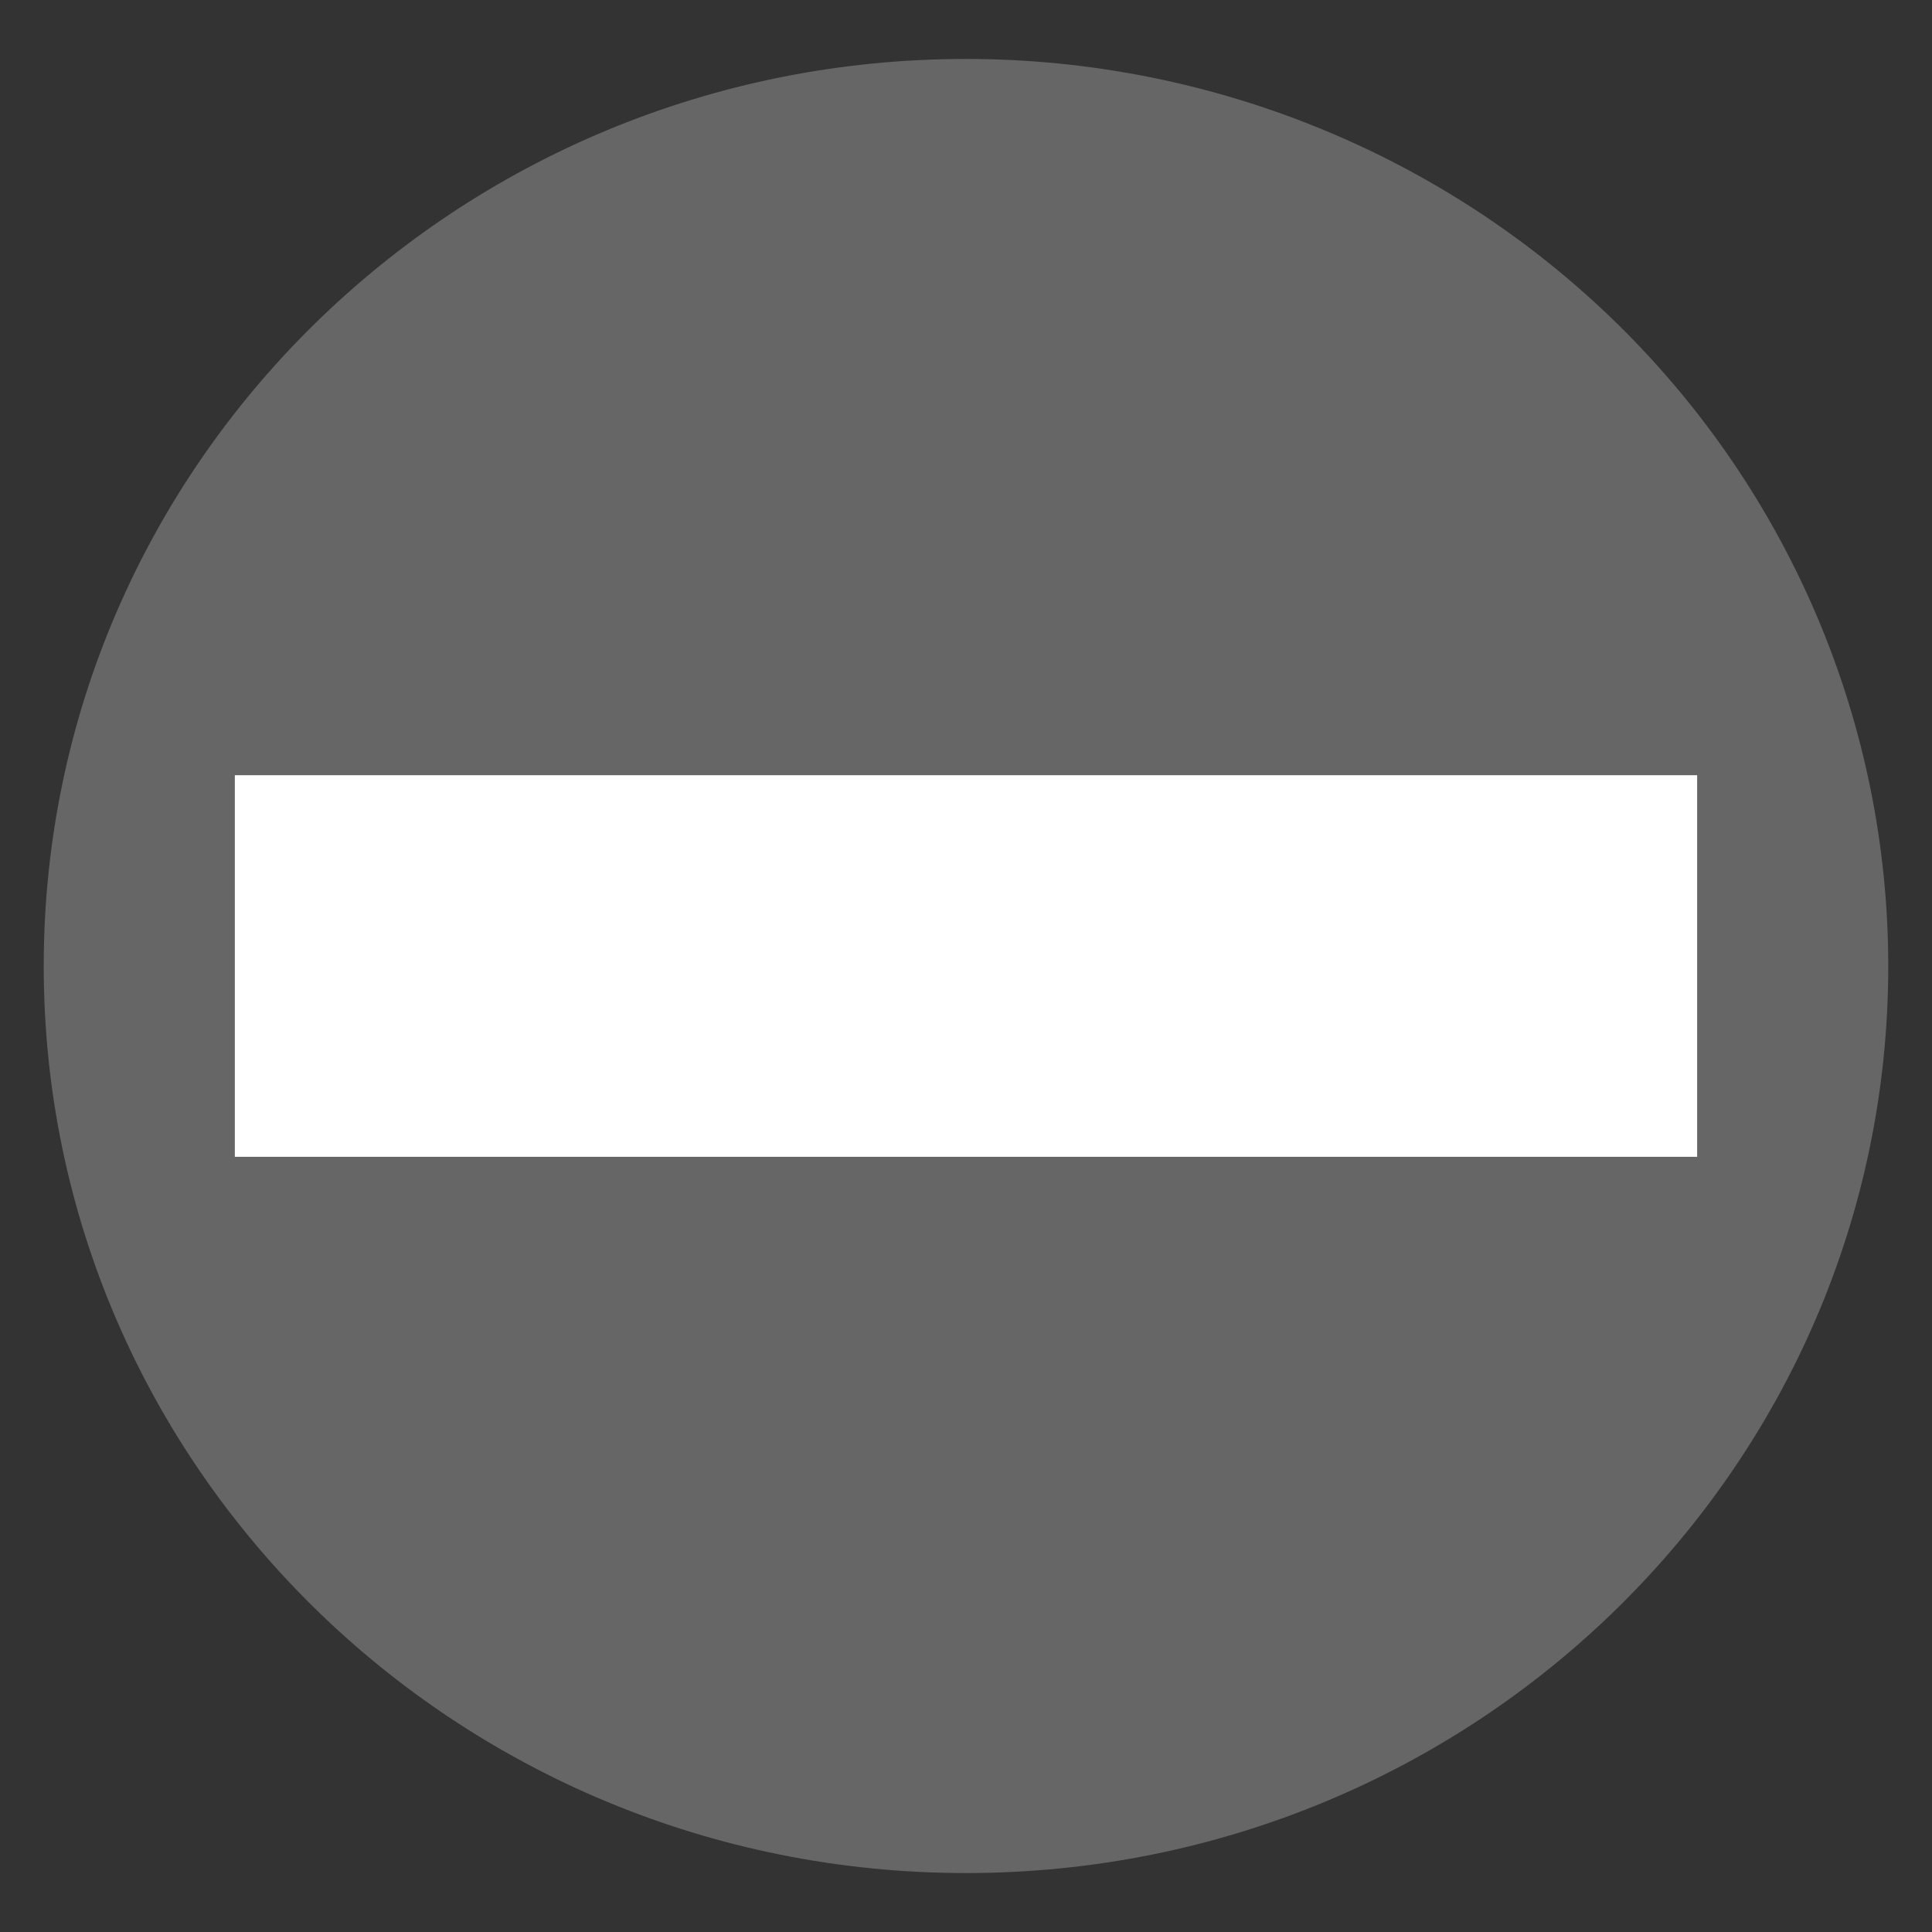 <svg version="1.1" viewBox="0.0 0.0 96.0 96.0" fill="none" stroke="none" stroke-linecap="square" stroke-miterlimit="10" xmlns:xlink="http://www.w3.org/1999/xlink" xmlns="http://www.w3.org/2000/svg"><rect x="0.0" y="0.0" width="96.0" height="96.0" fill="#333333" stroke="none"/><clipPath id="p.0"><path d="m0 0l96.0 0l0 96.0l-96.0 0l0 -96.0z" clip-rule="nonzero"/></clipPath><g clip-path="url(#p.0)"><path fill="#000000" fill-opacity="0.0" d="m0 0l96.0 0l0 96.0l-96.0 0z" fill-rule="evenodd"/><path fill="#666666" d="m2.173 48.0l0 0c0 -24.892 20.517 -45.071 45.827 -45.071l0 0c12.154 0 23.81 4.749 32.404 13.201c8.594 8.452 13.422 19.916 13.422 31.87l0 0c0 24.892 -20.517 45.071 -45.827 45.071l0 0c-25.309 0 -45.827 -20.179 -45.827 -45.071z" fill-rule="evenodd"/><path fill="#ffffff" d="m11.669 38.52l72.661 0l0 18.961l-72.661 0z" fill-rule="evenodd"/></g></svg>